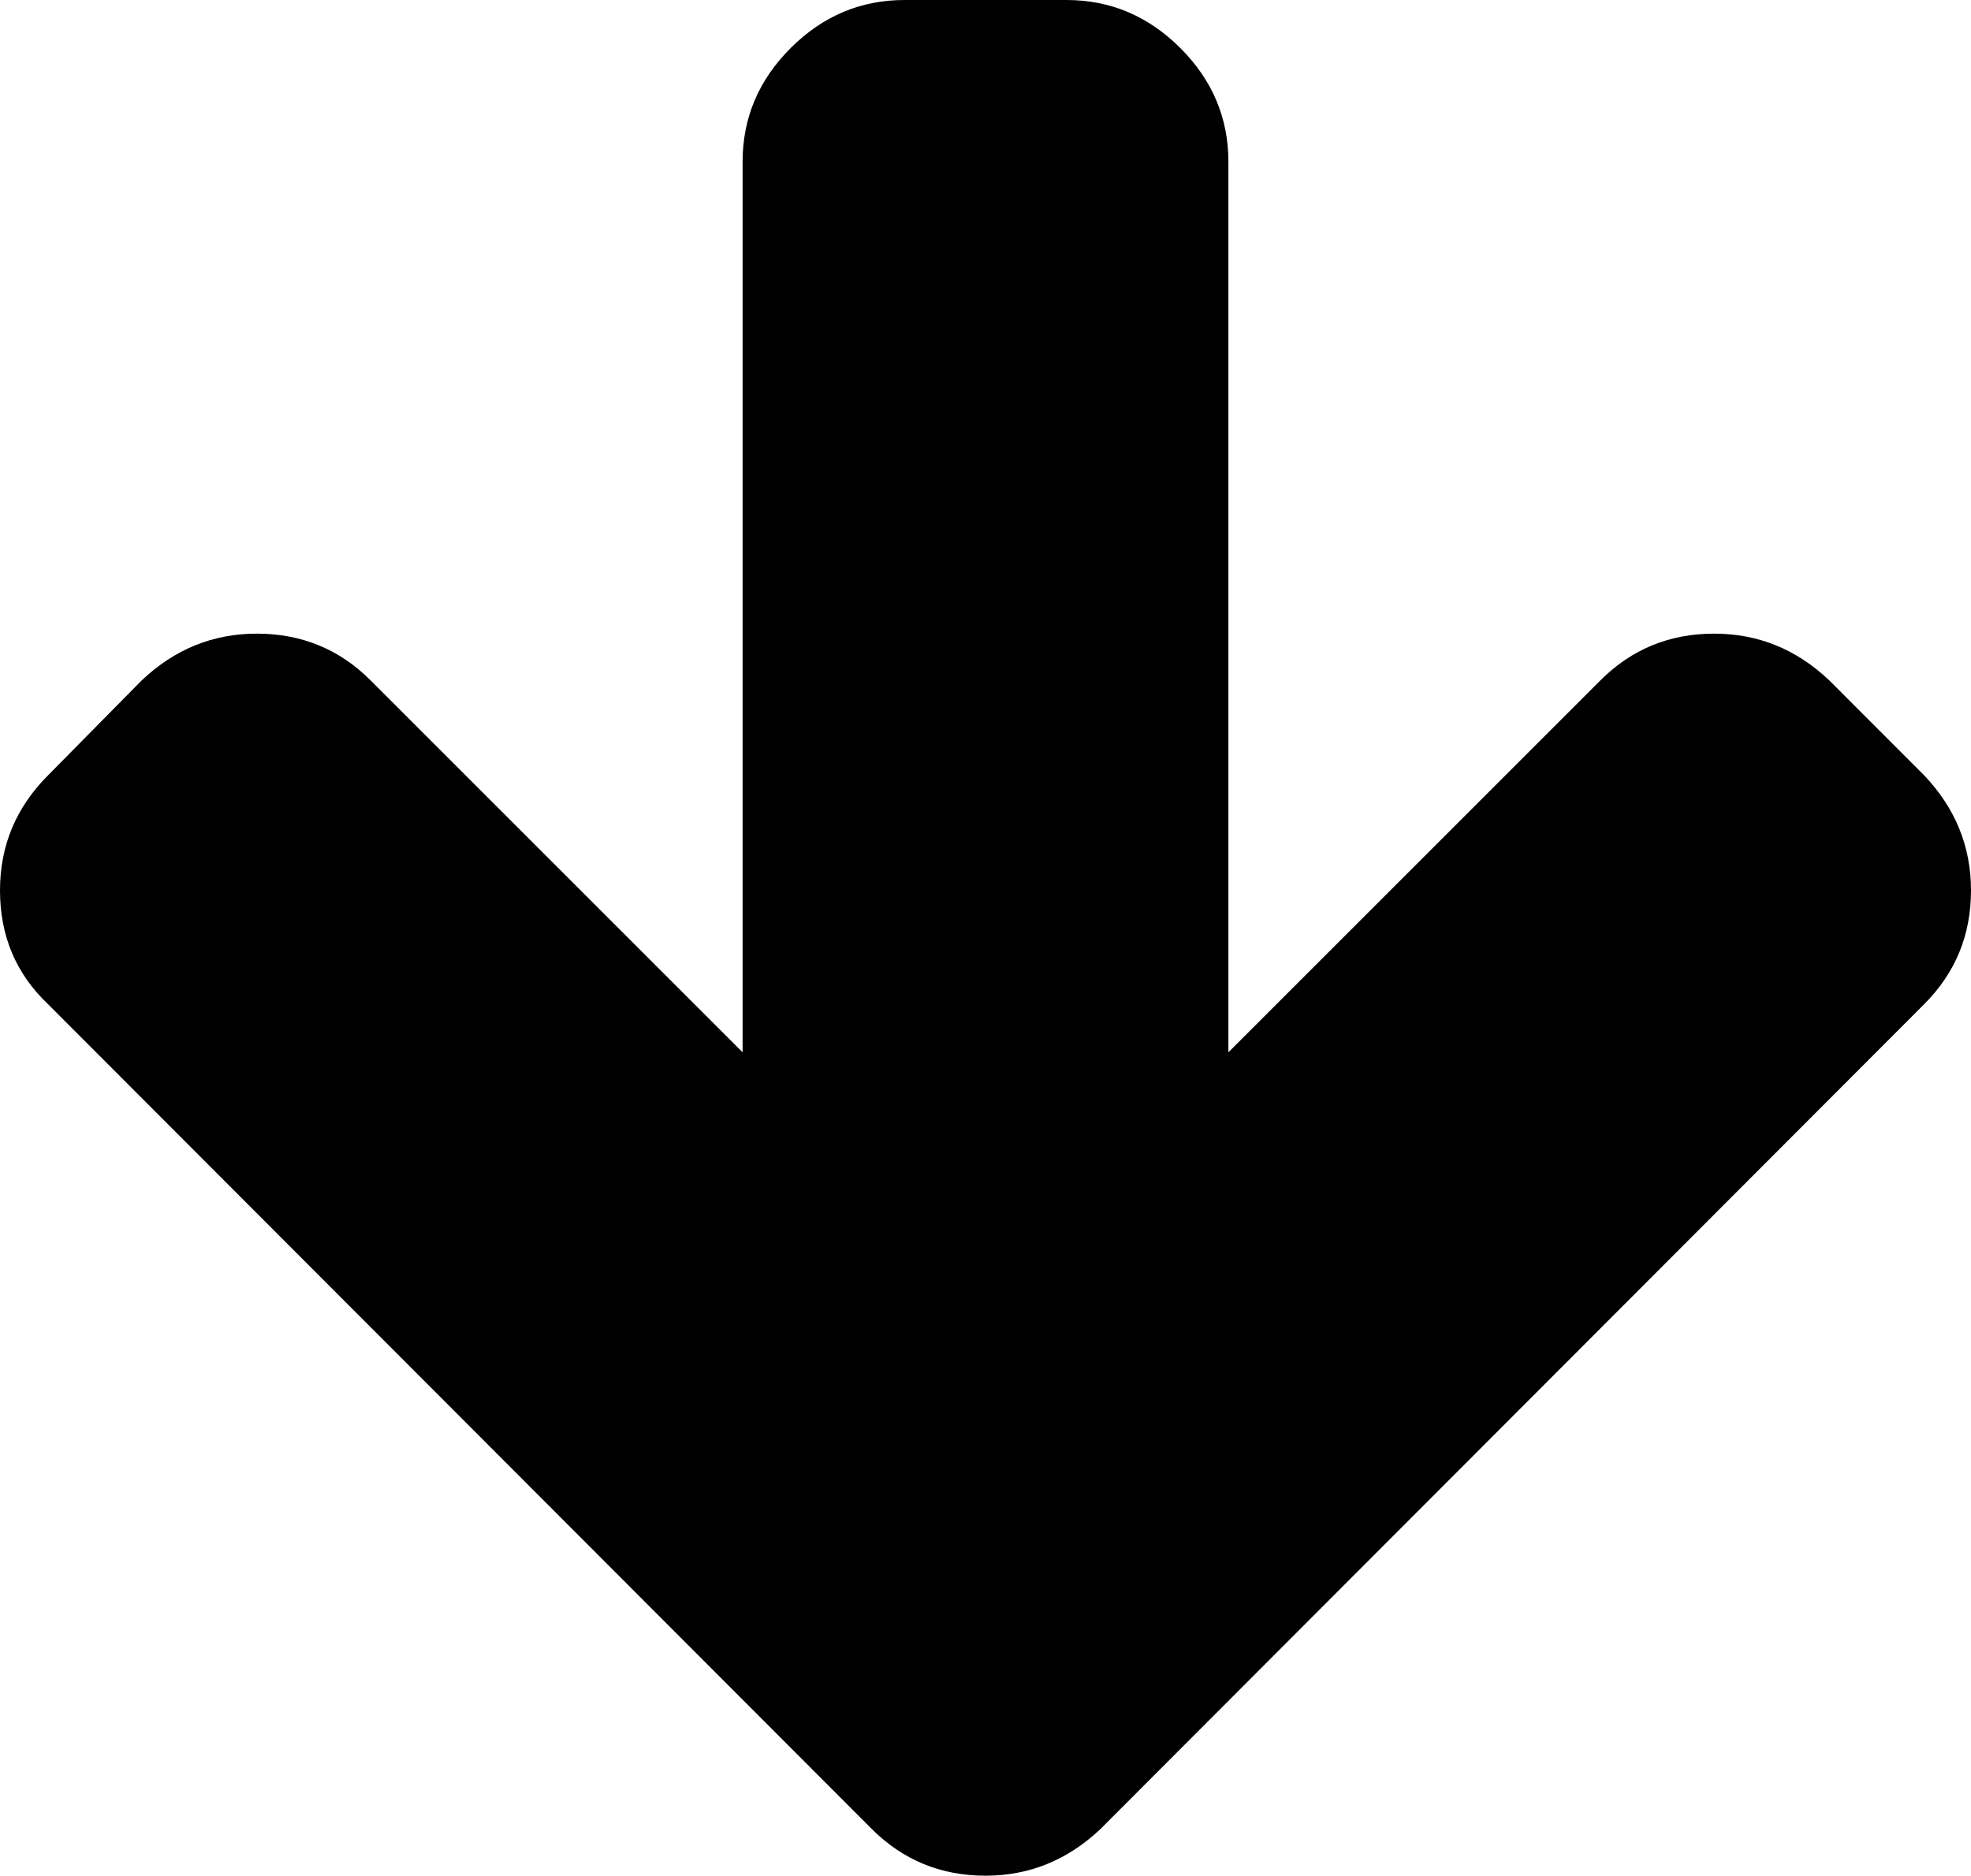 <svg width="26.083" height="24.827" viewBox="0.887 -48.398 26.083 24.827" xmlns="http://www.w3.org/2000/svg"><path d="M26.97 -36.613C26.97 -36.021 26.763 -35.519 26.35 -35.106L15.452 -24.191C15.017 -23.778 14.509 -23.571 13.929 -23.571C13.337 -23.571 12.835 -23.778 12.422 -24.191L1.523 -35.106C1.099 -35.508 0.887 -36.01 0.887 -36.613C0.887 -37.204 1.099 -37.712 1.523 -38.136L2.762 -39.392C3.198 -39.805 3.705 -40.011 4.286 -40.011C4.877 -40.011 5.379 -39.805 5.792 -39.392L10.714 -34.47L10.714 -46.256C10.714 -46.836 10.926 -47.338 11.35 -47.762C11.775 -48.186 12.277 -48.398 12.857 -48.398L15 -48.398C15.58 -48.398 16.083 -48.186 16.507 -47.762C16.931 -47.338 17.143 -46.836 17.143 -46.256L17.143 -34.47L22.065 -39.392C22.478 -39.805 22.98 -40.011 23.571 -40.011C24.152 -40.011 24.66 -39.805 25.095 -39.392L26.35 -38.136C26.763 -37.701 26.97 -37.193 26.97 -36.613ZM26.97 -36.613"></path></svg>